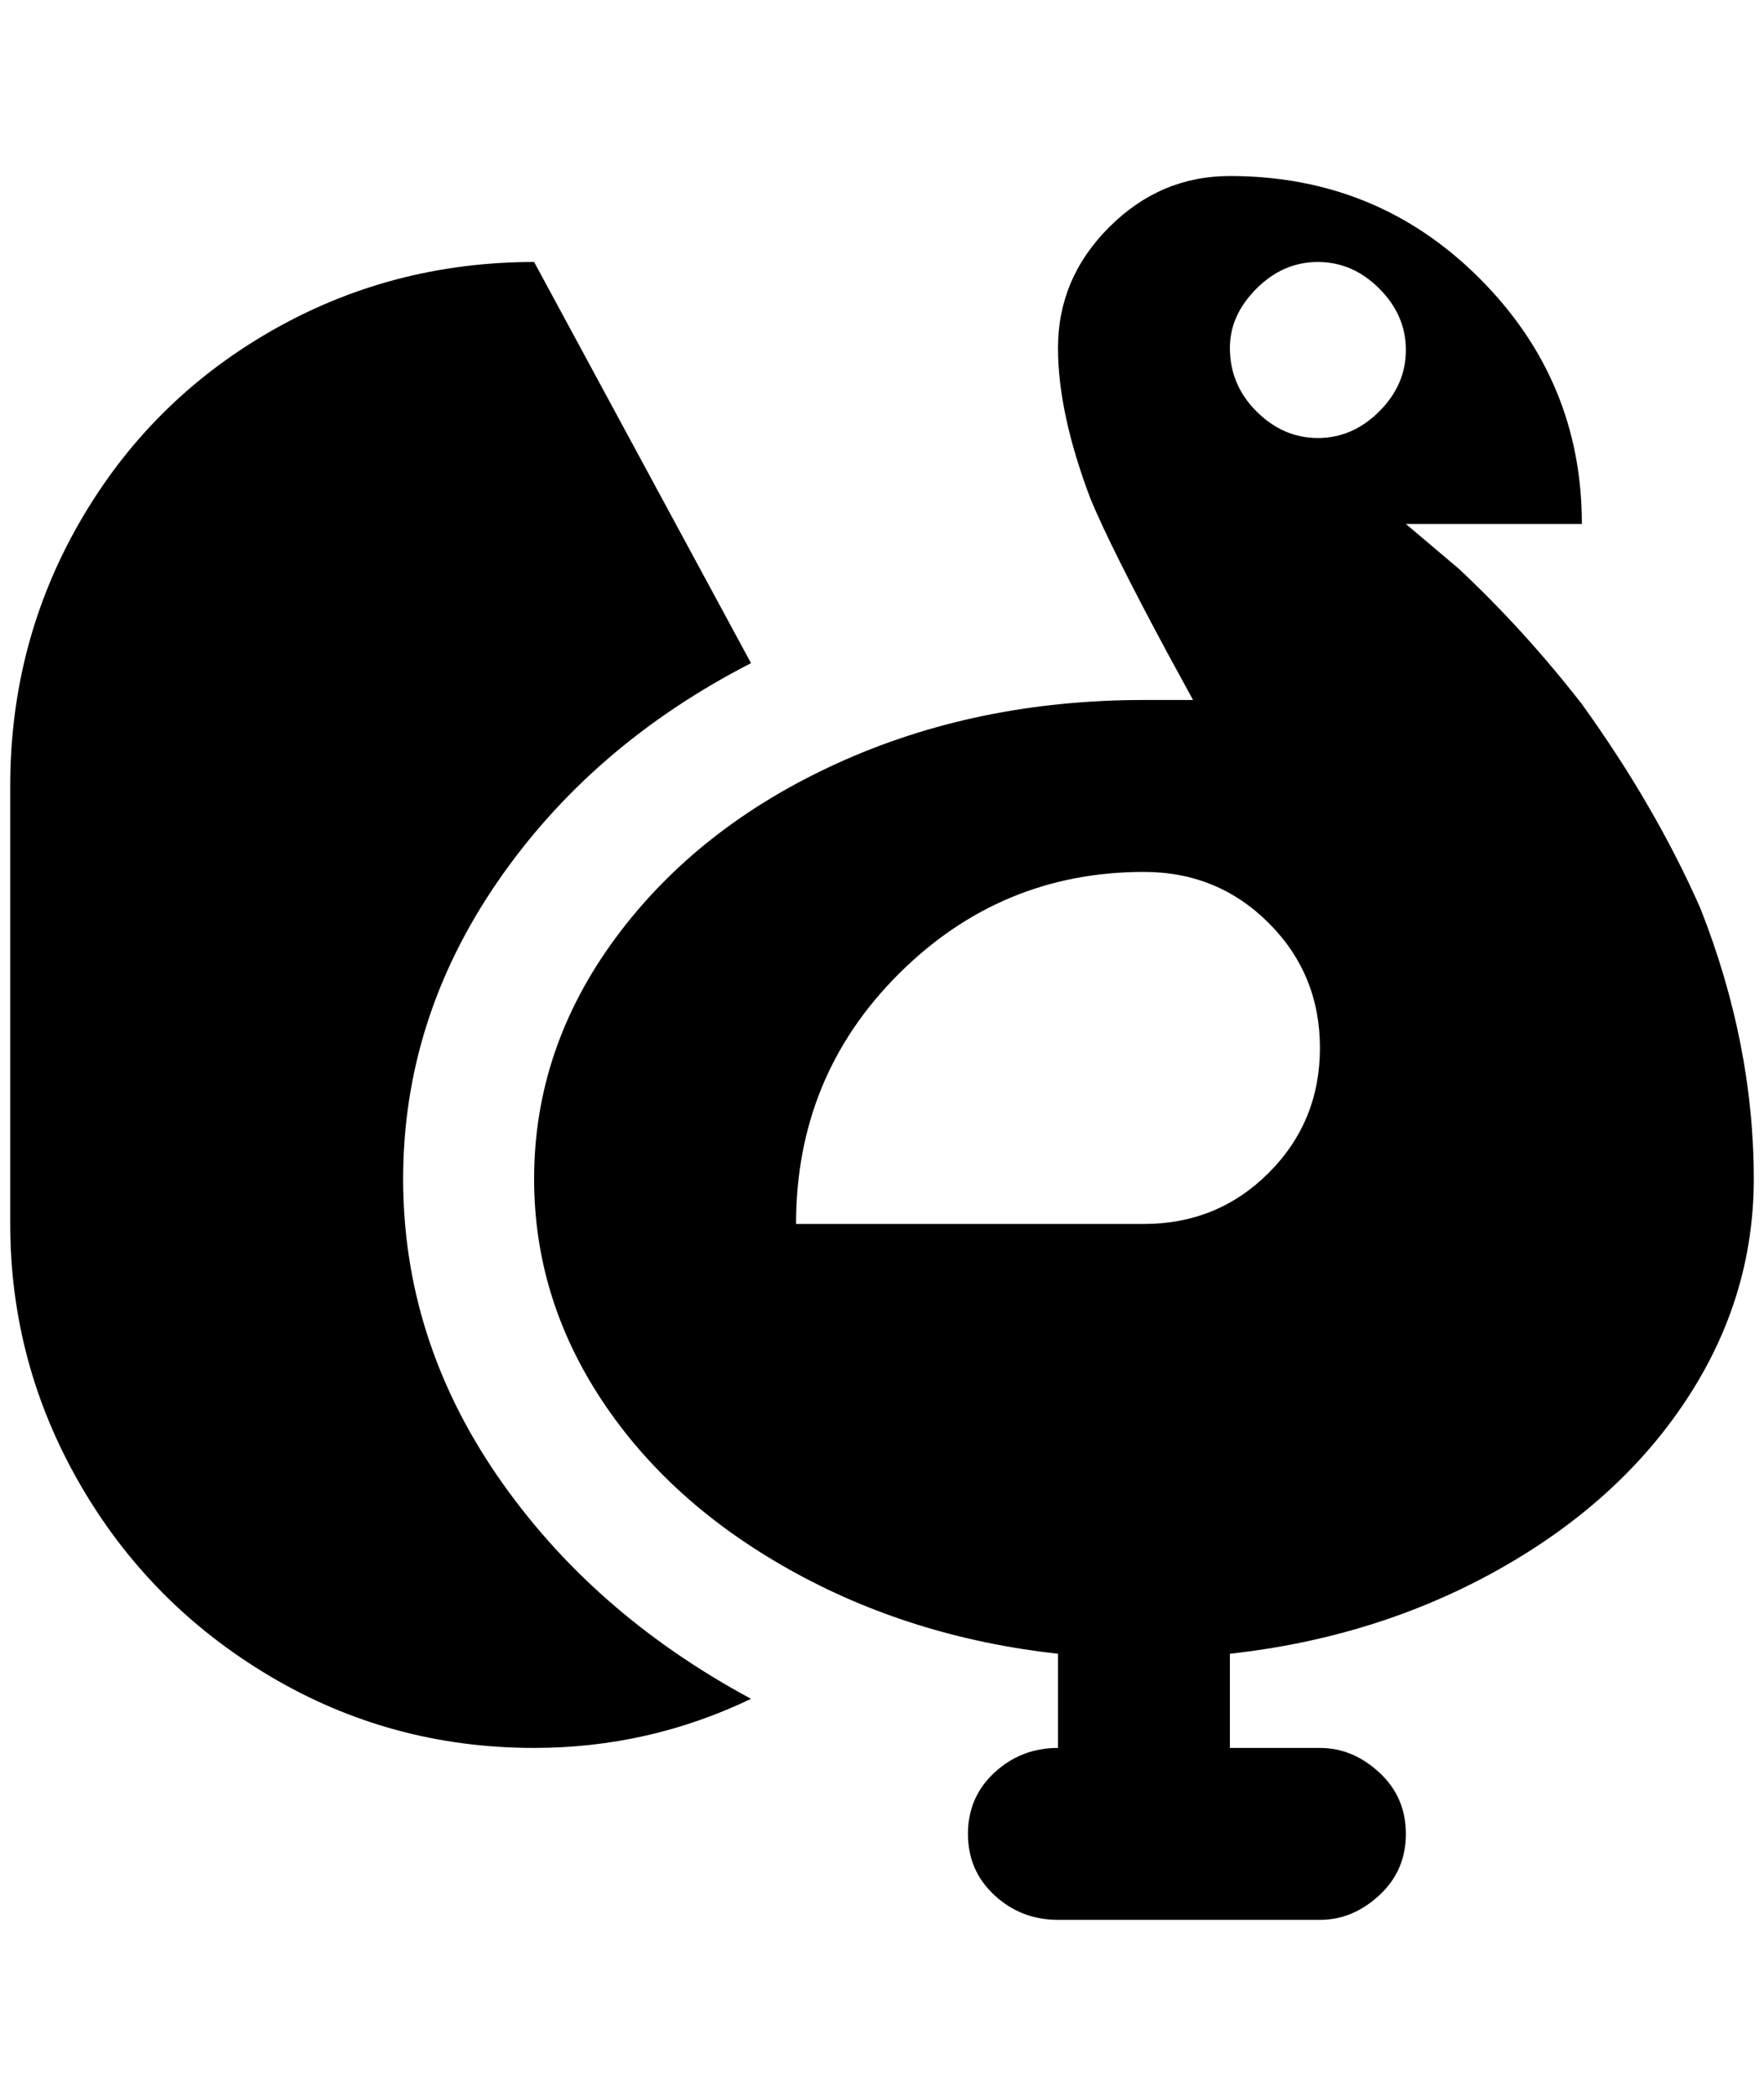 <?xml version="1.0" standalone="no"?>
<!DOCTYPE svg PUBLIC "-//W3C//DTD SVG 1.1//EN" "http://www.w3.org/Graphics/SVG/1.1/DTD/svg11.dtd" >
<svg xmlns="http://www.w3.org/2000/svg" xmlns:xlink="http://www.w3.org/1999/xlink" version="1.1" viewBox="-10 0 1724 2048">
   <path fill="currentColor"
d="M724 1660q-100 48 -212 48q-140 0 -258 -70t-186 -188t-68 -254v-428q0 -140 68 -258t186 -186t258 -68l212 392q-156 80 -248 214t-92 290t92 290t248 218zM1192 1616v92h88q32 0 58 24t26 60t-26 60t-58 24h-256q-36 0 -62 -24t-26 -60t26 -60t62 -24v-92
q-144 -16 -262 -82t-184 -166t-66 -216q0 -128 80 -236t216 -170t300 -62h48l-24 -44q-56 -104 -76 -152q-32 -84 -32 -148q0 -68 50 -118t118 -50q144 0 244 100t100 240h-172l52 44q64 60 120 132q72 100 116 200q52 132 52 264q0 116 -66 216t-184 166t-262 82zM1192 340
q0 36 26 62t60 26t60 -26t26 -60t-26 -60t-60 -26t-60 26t-26 58zM1280 1024q0 -72 -50 -122t-122 -50q-140 0 -240 100t-100 244h340q72 0 122 -50t50 -122z" />
</svg>

